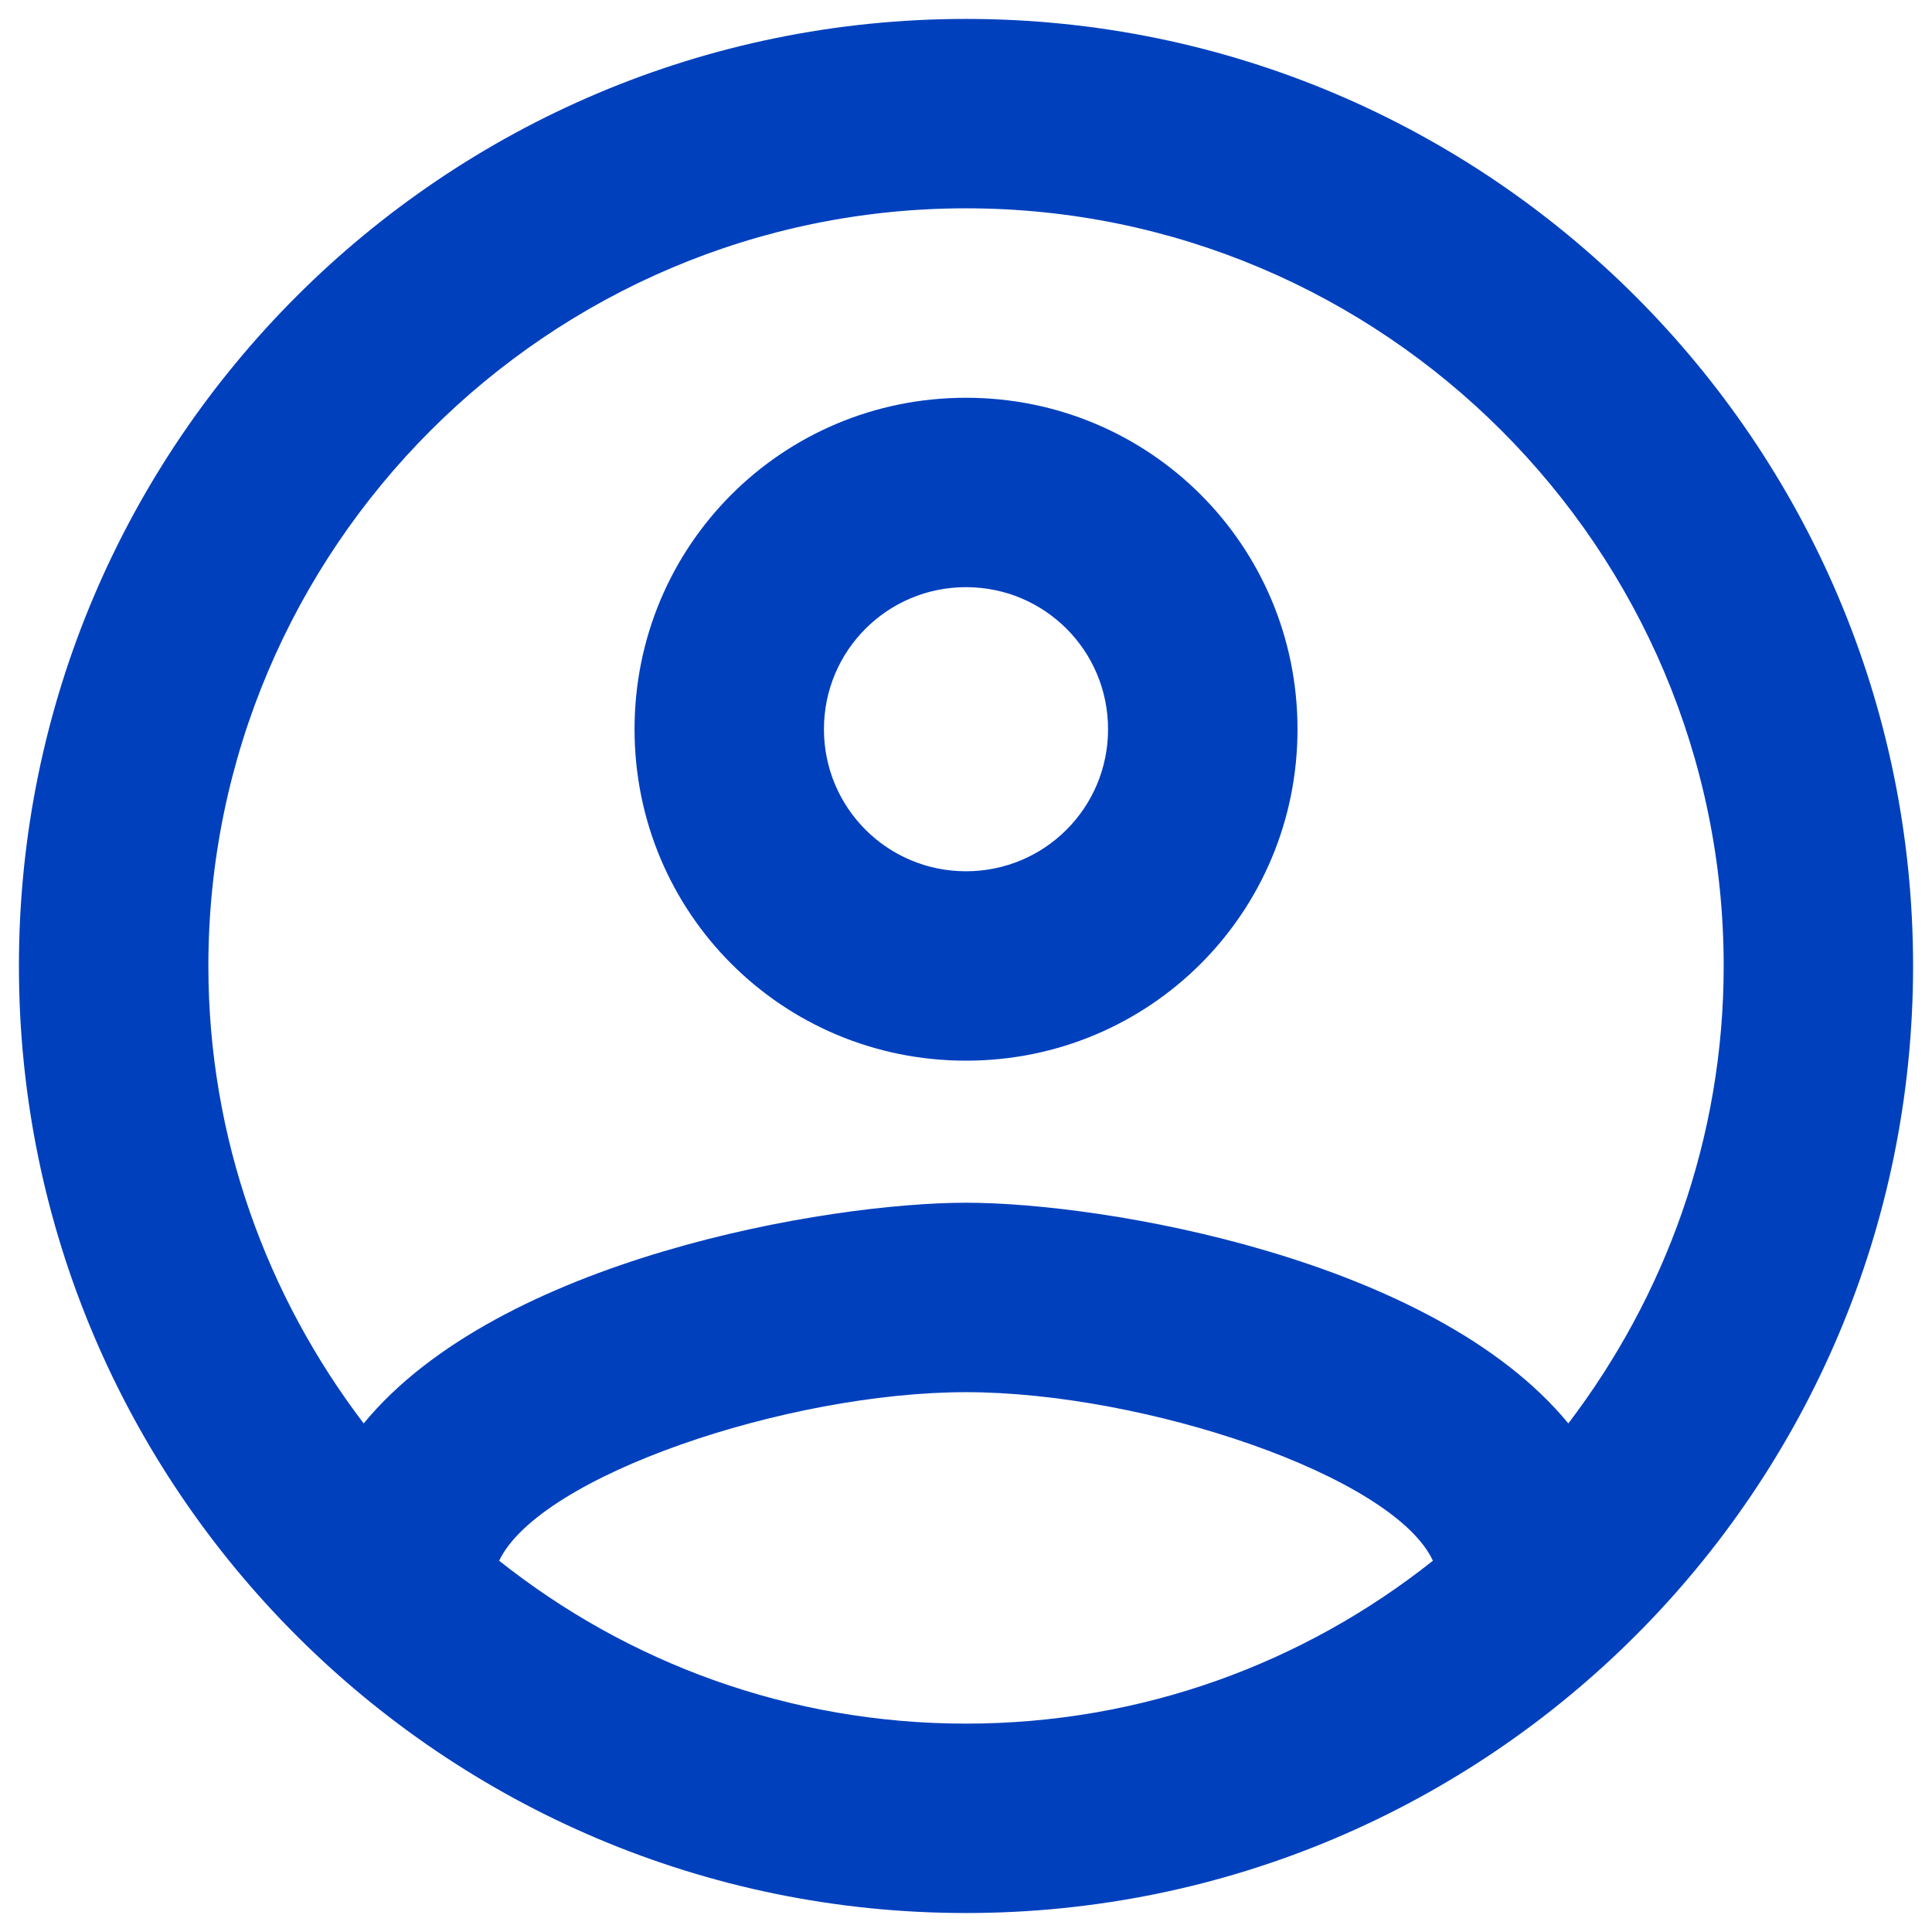 <svg width="34" height="34" viewBox="0 0 34 34" fill="none" xmlns="http://www.w3.org/2000/svg">
<path d="M17 0.333C7.8 0.333 0.333 7.8 0.333 17C0.333 26.2 7.8 33.666 17 33.666C26.2 33.666 33.667 26.2 33.667 17C33.667 7.8 26.2 0.333 17 0.333ZM8.784 27.466C9.5 25.966 13.867 24.5 17 24.5C20.134 24.5 24.517 25.966 25.217 27.466C22.95 29.266 20.1 30.333 17 30.333C13.9 30.333 11.05 29.266 8.784 27.466ZM27.6 25.05C25.217 22.15 19.433 21.166 17 21.166C14.567 21.166 8.784 22.15 6.4 25.05C4.7 22.816 3.667 20.033 3.667 17C3.667 9.65 9.65 3.666 17 3.666C24.35 3.666 30.334 9.65 30.334 17C30.334 20.033 29.3 22.816 27.6 25.05ZM17 7C13.767 7 11.167 9.6 11.167 12.833C11.167 16.066 13.767 18.666 17 18.666C20.233 18.666 22.834 16.066 22.834 12.833C22.834 9.6 20.233 7 17 7ZM17 15.333C15.617 15.333 14.5 14.216 14.5 12.833C14.5 11.45 15.617 10.333 17 10.333C18.384 10.333 19.5 11.45 19.5 12.833C19.5 14.216 18.384 15.333 17 15.333Z" fill="#0040BD"/>
</svg>
